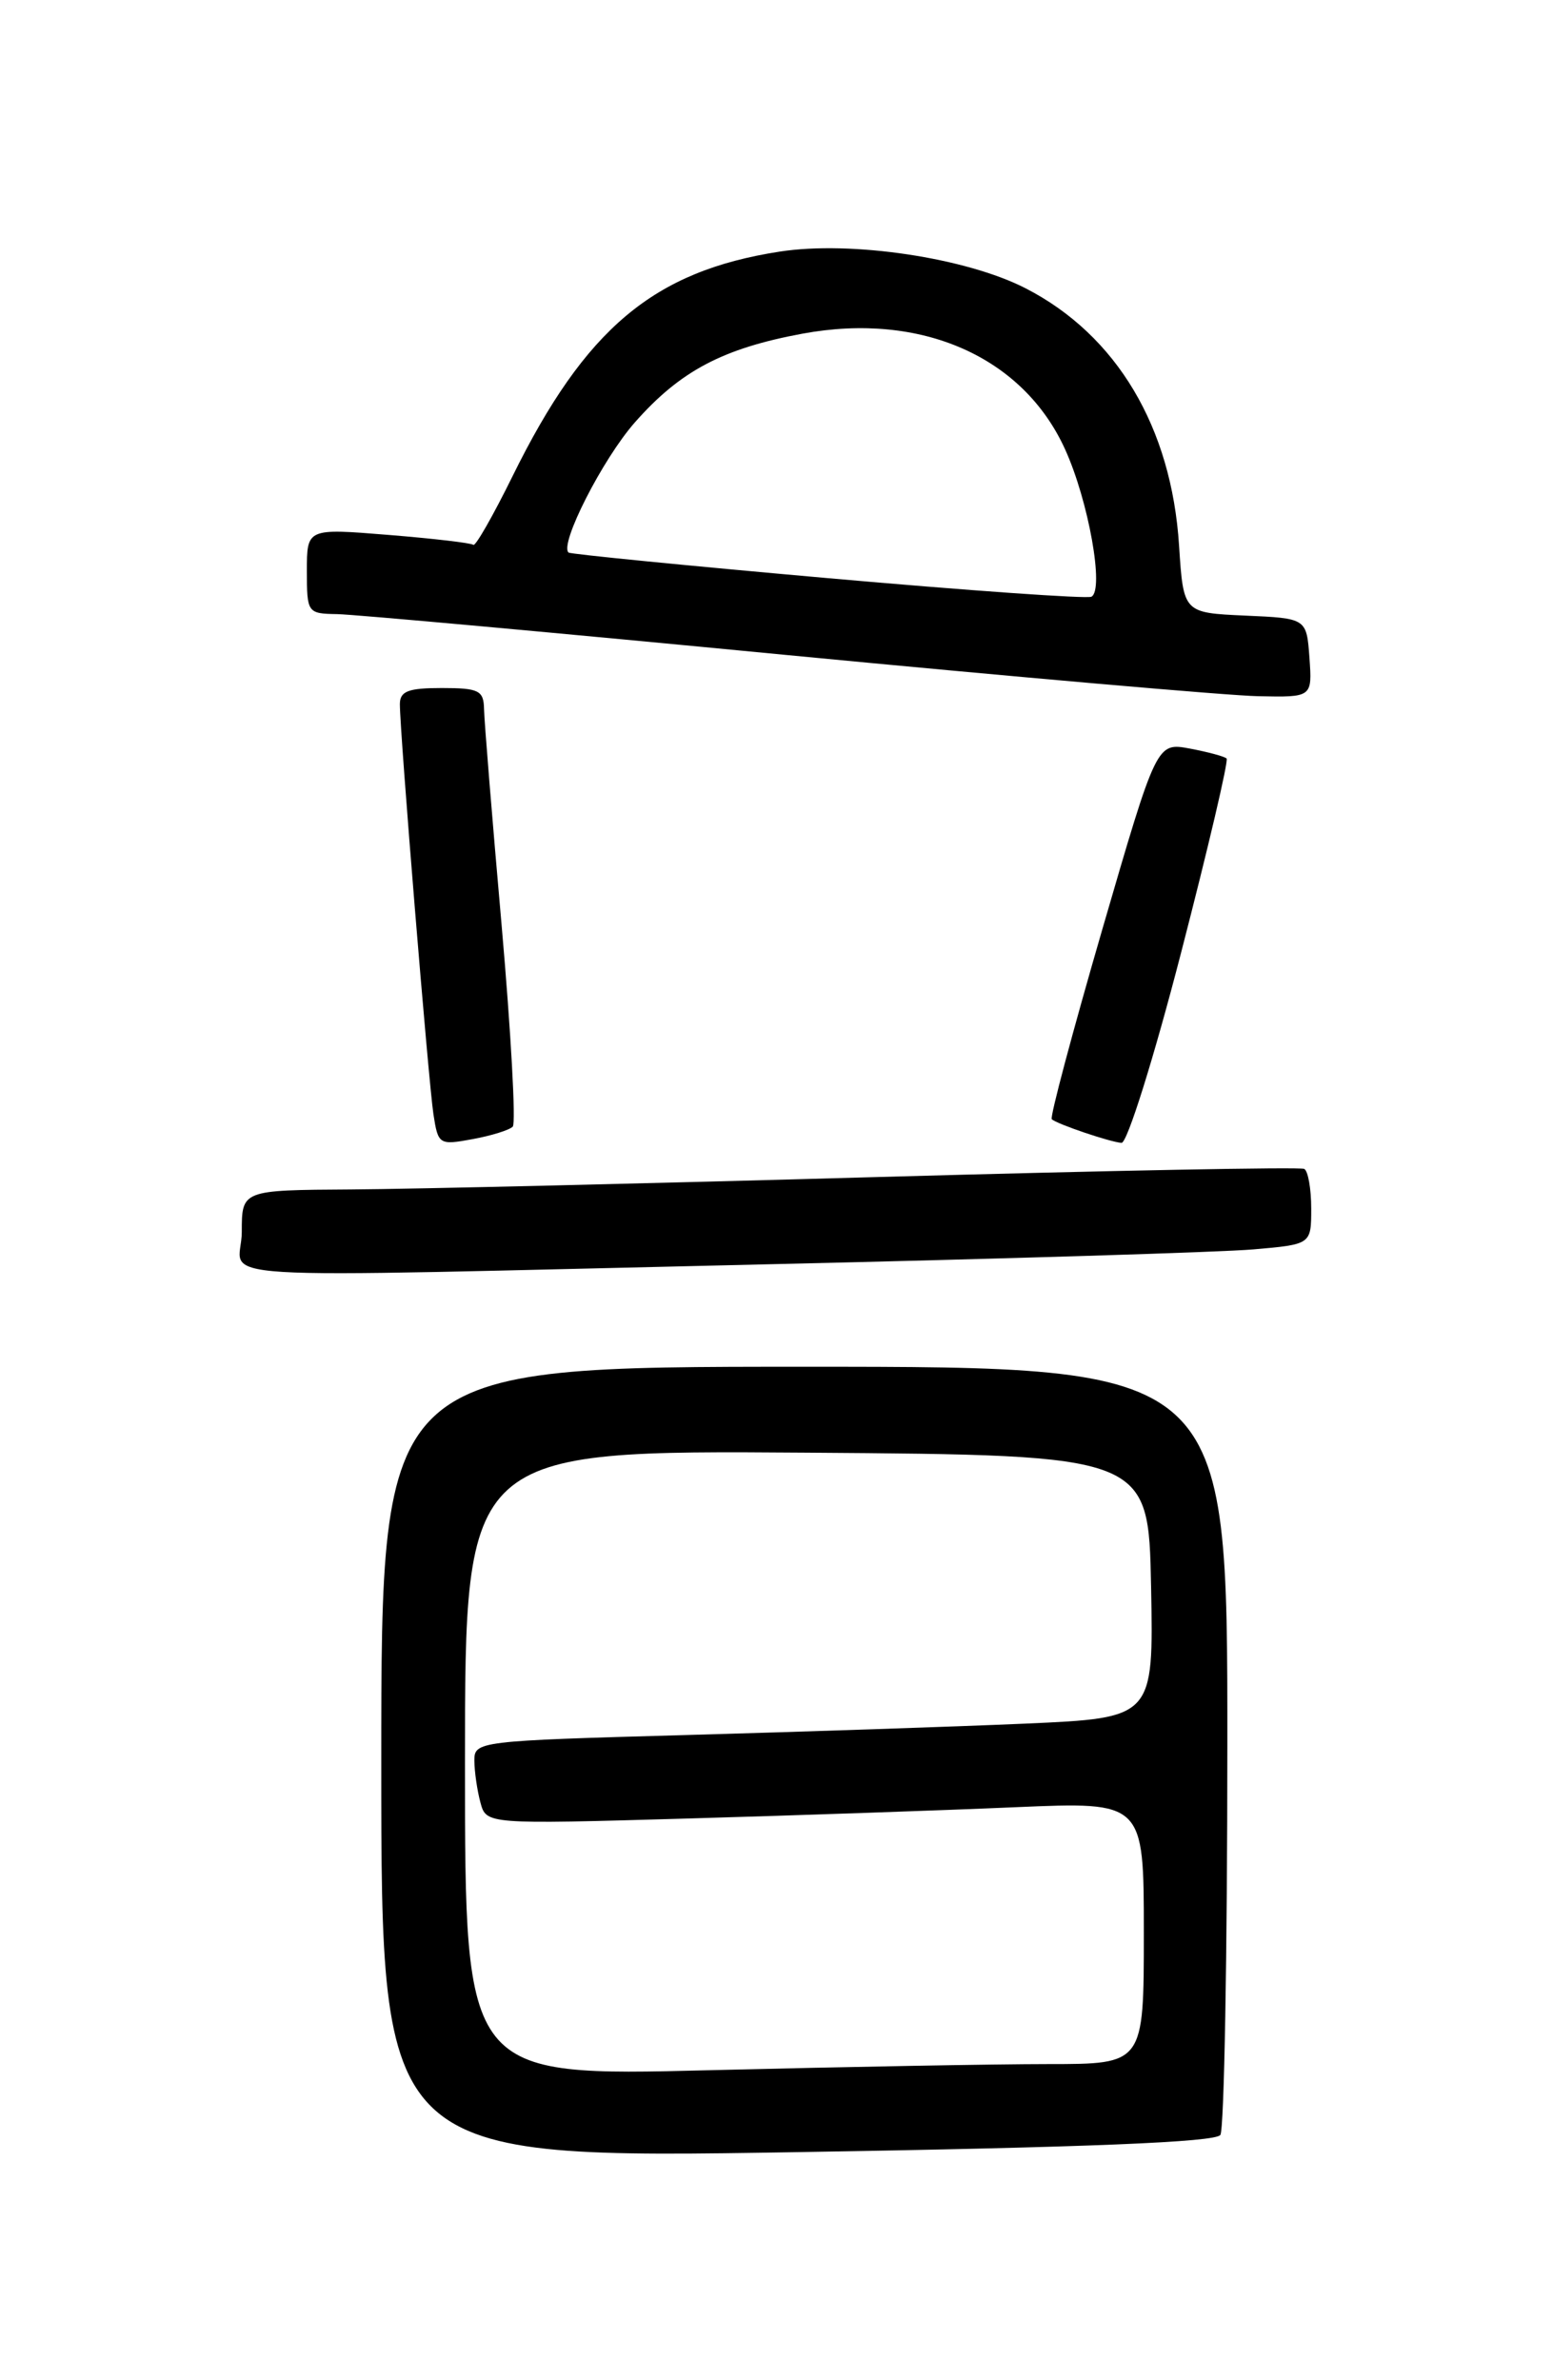 <?xml version="1.0" encoding="UTF-8" standalone="no"?>
<!DOCTYPE svg PUBLIC "-//W3C//DTD SVG 1.1//EN" "http://www.w3.org/Graphics/SVG/1.1/DTD/svg11.dtd" >
<svg xmlns="http://www.w3.org/2000/svg" xmlns:xlink="http://www.w3.org/1999/xlink" version="1.1" viewBox="0 0 167 256">
 <g >
 <path fill="currentColor"
d=" M 131.23 229.62 C 131.64 229.00 131.98 210.16 131.98 187.75 C 132.00 147.00 132.00 147.00 86.50 147.00 C 41.00 147.00 41.00 147.00 41.00 189.60 C 41.00 232.20 41.00 232.20 85.75 231.47 C 116.88 230.96 130.72 230.40 131.23 229.62 Z  M 82.50 135.98 C 107.80 135.40 131.31 134.68 134.75 134.38 C 141.00 133.84 141.00 133.84 141.00 129.98 C 141.00 127.86 140.66 125.94 140.25 125.72 C 139.84 125.50 119.25 125.90 94.50 126.59 C 69.75 127.29 44.21 127.89 37.75 127.93 C 26.00 128.00 26.00 128.00 26.00 132.50 C 26.00 137.87 18.93 137.44 82.50 135.98 Z  M 55.14 121.17 C 55.49 120.80 54.95 111.05 53.94 99.50 C 52.92 87.95 52.07 77.49 52.05 76.25 C 52.01 74.26 51.49 74.00 47.50 74.00 C 43.89 74.00 43.00 74.34 43.00 75.74 C 43.00 78.81 46.08 116.38 46.61 119.85 C 47.11 123.11 47.23 123.18 50.81 122.52 C 52.84 122.15 54.79 121.54 55.14 121.17 Z  M 127.00 102.49 C 129.92 91.20 132.13 81.79 131.90 81.58 C 131.68 81.36 129.90 80.88 127.94 80.51 C 124.38 79.85 124.38 79.85 118.54 99.94 C 115.33 111.00 112.88 120.19 113.10 120.38 C 113.72 120.92 119.37 122.83 120.60 122.92 C 121.21 122.96 124.06 113.86 127.00 102.49 Z  M 140.81 70.75 C 140.50 66.50 140.50 66.50 133.88 66.21 C 127.26 65.91 127.26 65.91 126.79 58.70 C 125.98 45.95 120.08 36.05 110.31 31.02 C 103.91 27.72 91.54 25.87 83.85 27.06 C 70.27 29.16 62.94 35.32 55.11 51.23 C 53.01 55.49 51.12 58.80 50.90 58.60 C 50.68 58.40 46.56 57.92 41.75 57.53 C 33.00 56.82 33.00 56.82 33.00 61.41 C 33.00 65.91 33.06 66.00 36.25 66.05 C 38.04 66.08 59.75 68.05 84.50 70.44 C 109.25 72.82 132.11 74.82 135.31 74.88 C 141.11 75.00 141.11 75.00 140.81 70.75 Z  M 50.00 189.65 C 50.00 155.98 50.00 155.98 86.75 156.24 C 123.50 156.50 123.50 156.50 123.78 170.64 C 124.05 184.77 124.05 184.77 110.28 185.38 C 102.70 185.71 86.26 186.26 73.75 186.61 C 51.40 187.23 51.00 187.28 51.01 189.37 C 51.02 190.54 51.31 192.56 51.66 193.86 C 52.29 196.21 52.29 196.21 73.89 195.59 C 85.78 195.25 101.69 194.70 109.25 194.37 C 123.00 193.78 123.00 193.78 123.00 207.89 C 123.00 222.00 123.00 222.00 112.75 222.00 C 107.11 222.00 90.69 222.30 76.25 222.66 C 50.00 223.32 50.00 223.32 50.00 189.65 Z  M 89.00 62.18 C 73.88 60.84 61.34 59.60 61.14 59.43 C 60.13 58.55 64.80 49.37 68.27 45.43 C 73.15 39.89 77.73 37.47 86.33 35.88 C 99.07 33.54 110.00 38.36 114.53 48.32 C 117.06 53.88 118.77 63.47 117.36 64.18 C 116.89 64.42 104.12 63.52 89.00 62.18 Z "/>
</g>
</svg>